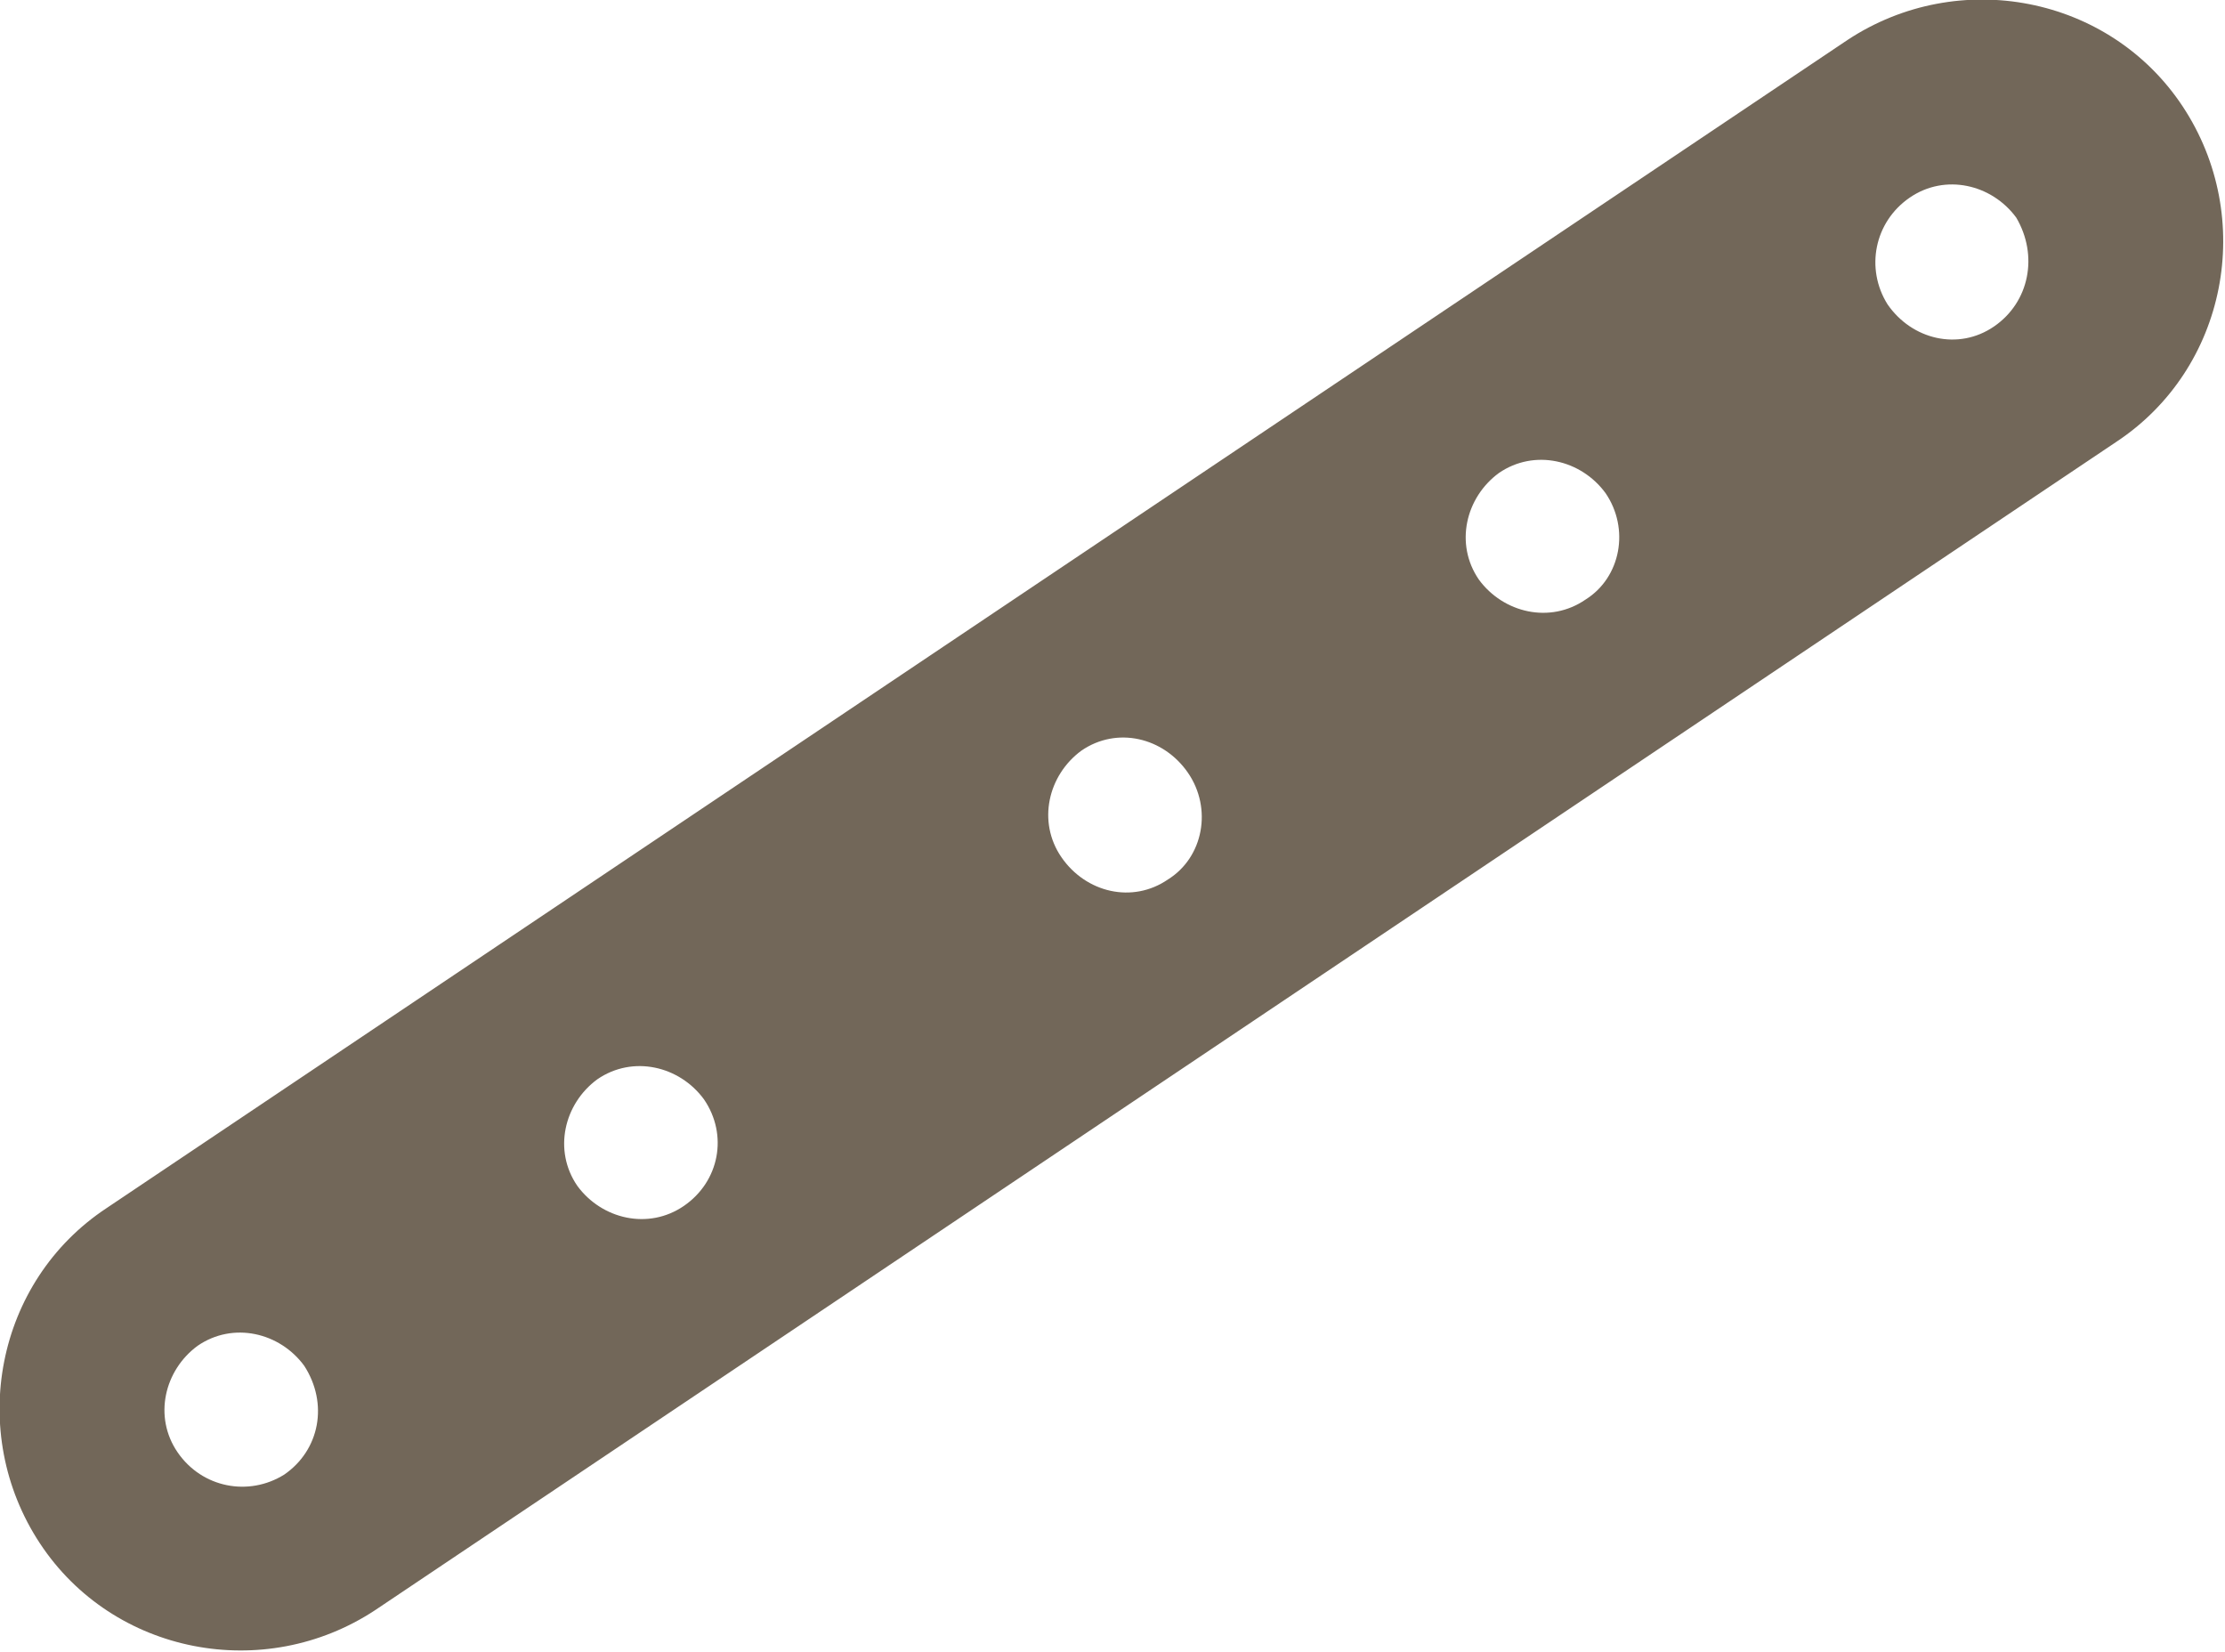 <!-- Generator: Adobe Illustrator 18.1.1, SVG Export Plug-In  -->
<svg version="1.1"
	 xmlns="http://www.w3.org/2000/svg" xmlns:xlink="http://www.w3.org/1999/xlink" xmlns:a="http://ns.adobe.com/AdobeSVGViewerExtensions/3.0/"
	 x="0px" y="0px" width="100.2px" height="74.4px" viewBox="0 0 100.2 74.4" enable-background="new 0 0 100.2 74.4"
	 xml:space="preserve">
<defs>
</defs>
<path fill="#726759" d="M83.2,1.8L4.8,54.4c-5,3.3-6.3,10.1-3,15.1l0,0c3.3,5,10.1,6.3,15.1,3l78.4-52.6c5-3.3,6.3-10.1,3-15.1l0,0
	C95-0.2,88.2-1.5,83.2,1.8z M12.8,66.4C11.2,67.4,9.1,67,8,65.4c-1.1-1.6-0.6-3.7,0.9-4.8c1.6-1.1,3.7-0.6,4.8,0.9
	C14.8,63.2,14.4,65.3,12.8,66.4z M30.8,54.3c-1.6,1.1-3.7,0.6-4.8-0.9c-1.1-1.6-0.6-3.7,0.9-4.8c1.6-1.1,3.7-0.6,4.8,0.9
	C32.8,51.1,32.4,53.2,30.8,54.3z M52.6,39.6c-1.6,1.1-3.7,0.6-4.8-1c-1.1-1.6-0.6-3.7,0.9-4.8c1.6-1.1,3.7-0.6,4.8,1
	C54.6,36.4,54.2,38.6,52.6,39.6z M71.4,27c-1.6,1.1-3.7,0.6-4.8-0.9c-1.1-1.6-0.6-3.7,0.9-4.8c1.6-1.1,3.7-0.6,4.8,0.9
	C73.4,23.8,73,26,71.4,27z M89.8,14.7c-1.6,1.1-3.7,0.6-4.8-1C84,12.1,84.4,10,86,8.9c1.6-1.1,3.7-0.6,4.8,0.9
	C91.8,11.5,91.4,13.6,89.8,14.7z"/>
</svg>
